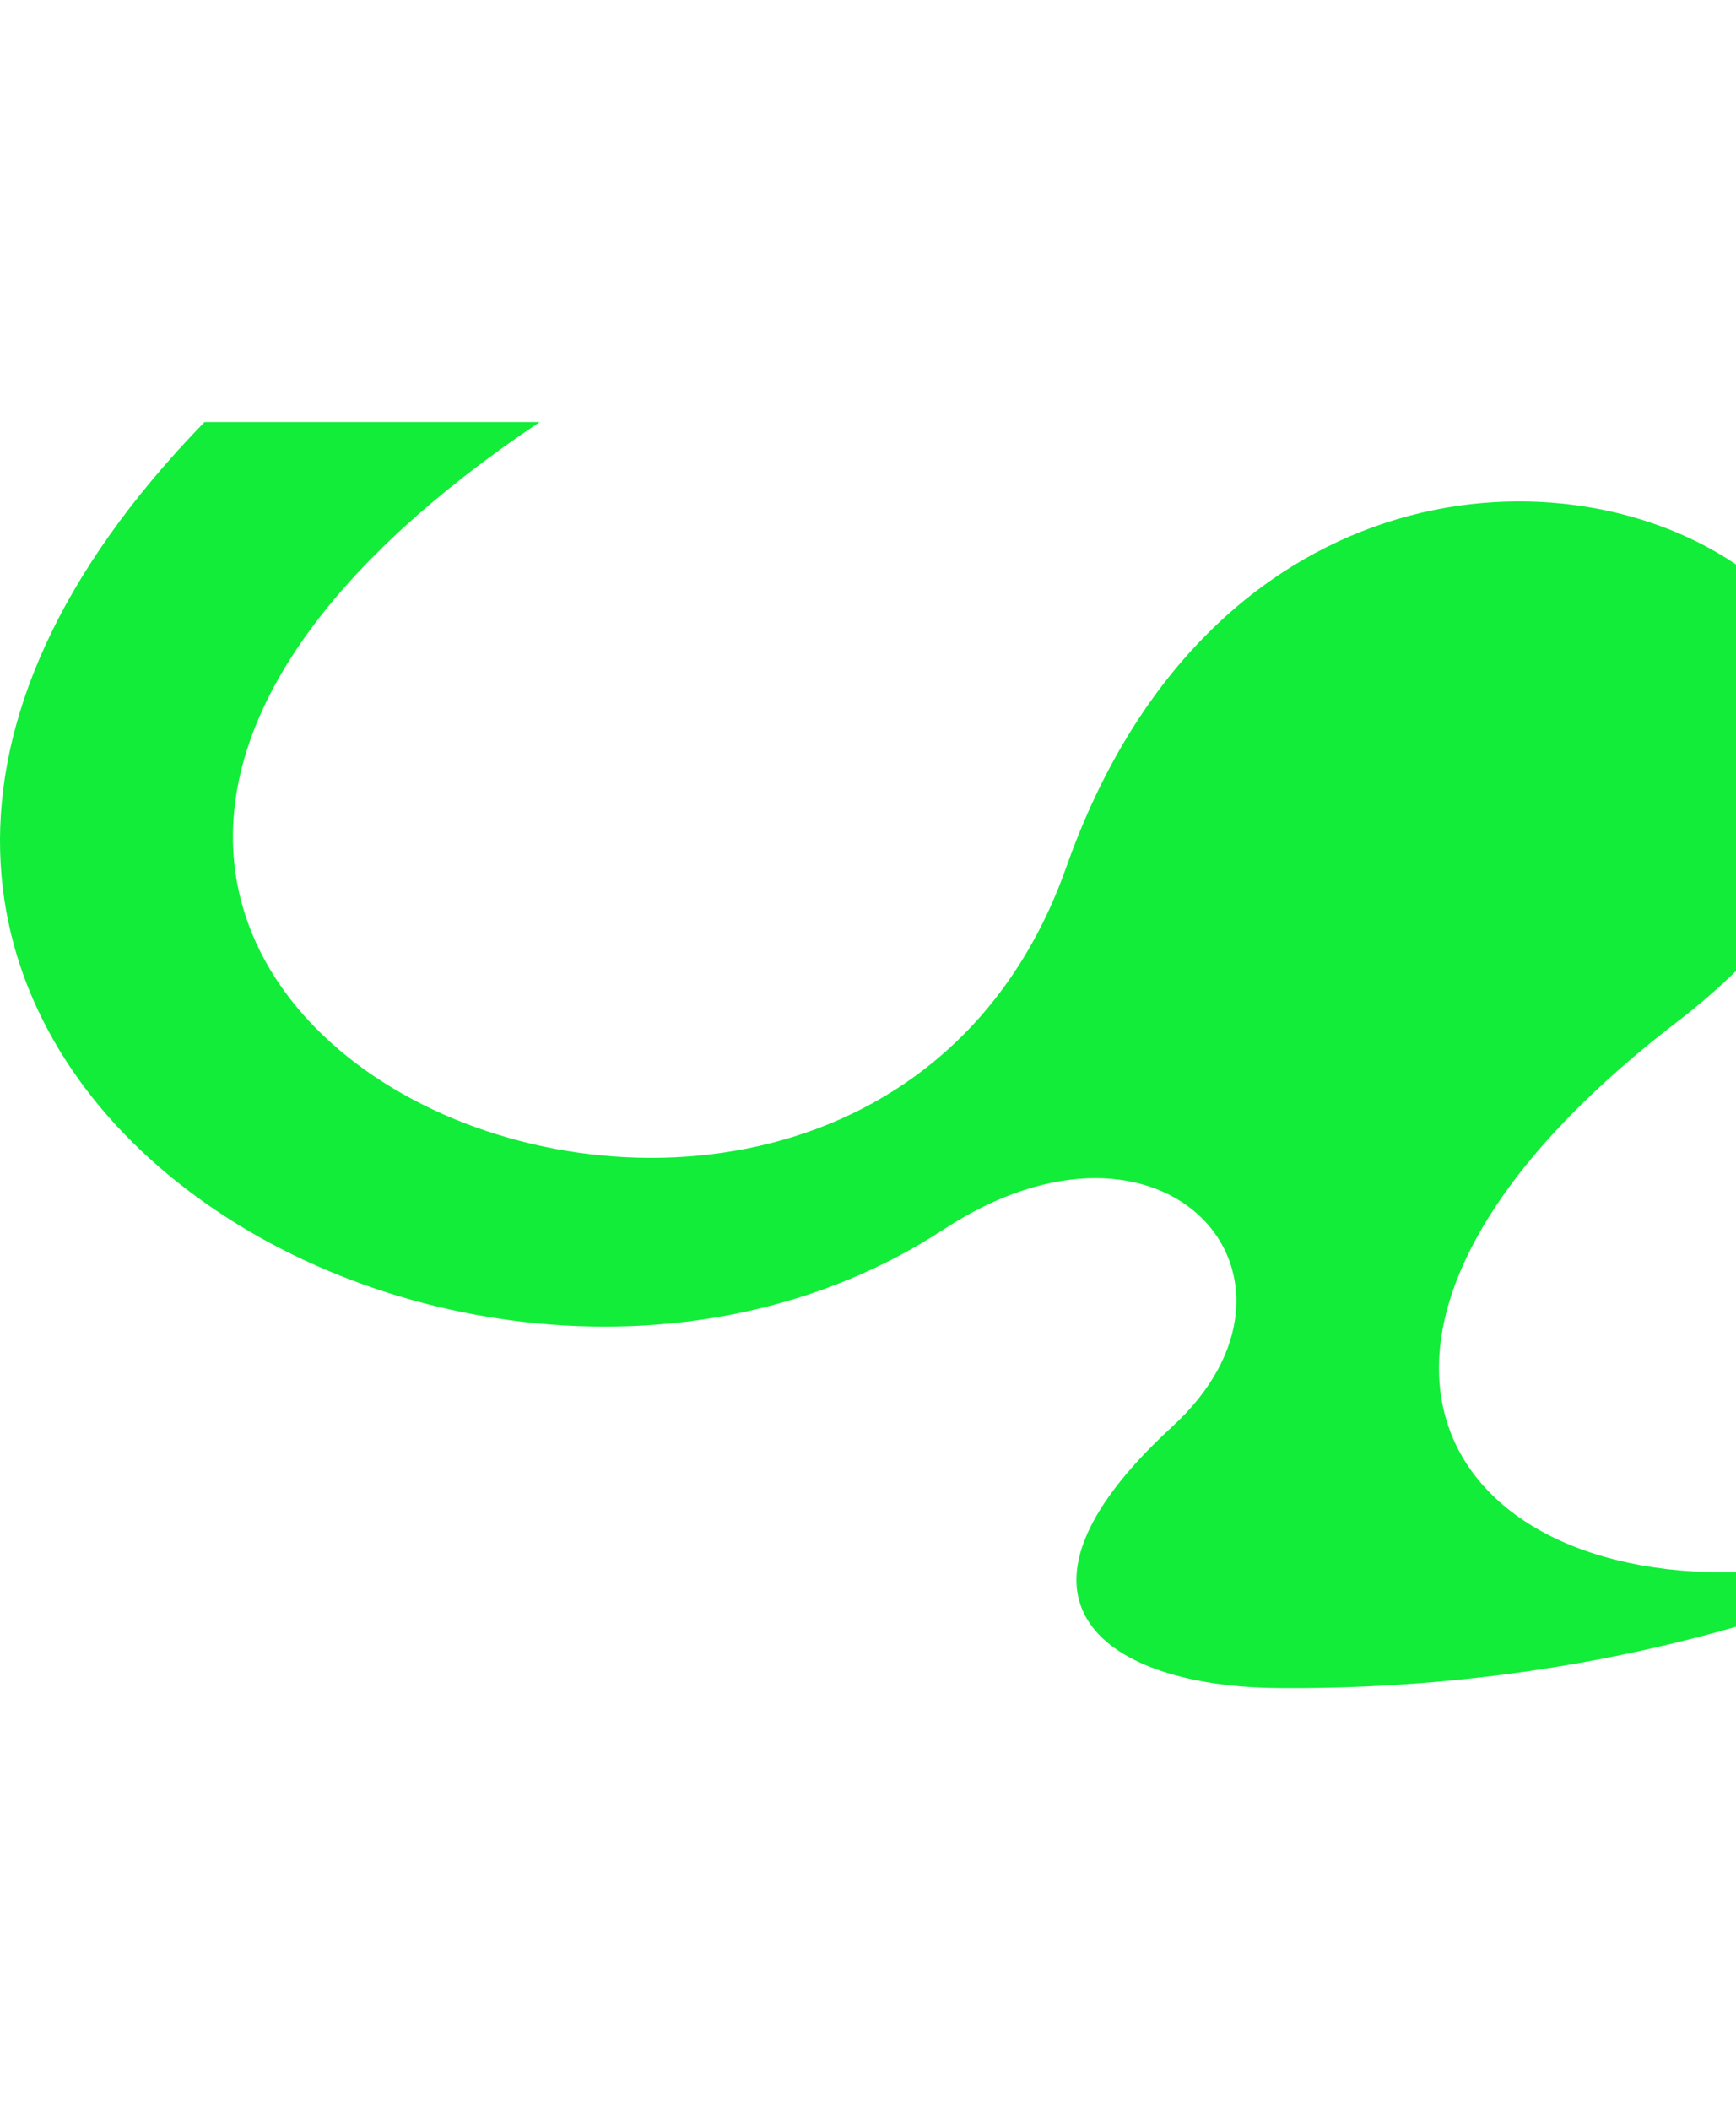<svg width="1440" height="1750" viewBox="0 0 1440 1750" fill="none" xmlns="http://www.w3.org/2000/svg">
<g filter="url(#filter0_fn_1_262)">
<path d="M169.653 350C-325.017 858.464 379.959 1283.09 782.566 1019.7C966.957 899.086 1106.2 1060.15 972.318 1183.2C814.261 1328.47 917.91 1398.54 1058.57 1399.93C1187.75 1401.22 1317.2 1384.3 1440 1349.14V1303.89C1183.75 1309.65 1067.12 1096.06 1391 847.588C1409.36 833.499 1425.53 819.378 1440 805.31V468.124C1290.65 367.065 999.696 393.295 884.475 719.141C699.75 1241.5 -254.567 820.557 447.666 350H169.653Z" fill="#12ED39"/>
</g>
<defs>
<filter id="filter0_fn_1_262" x="-350" y="0" width="2140" height="1750" filterUnits="userSpaceOnUse" color-interpolation-filters="sRGB">
<feFlood flood-opacity="0" result="BackgroundImageFix"/>
<feBlend mode="normal" in="SourceGraphic" in2="BackgroundImageFix" result="shape"/>
<feGaussianBlur stdDeviation="175" result="effect1_foregroundBlur_1_262"/>
<feTurbulence type="fractalNoise" baseFrequency="0.5 0.5" stitchTiles="stitch" numOctaves="3" result="noise" seed="374" />
<feColorMatrix in="noise" type="luminanceToAlpha" result="alphaNoise" />
<feComponentTransfer in="alphaNoise" result="coloredNoise1">
<feFuncA type="discrete" tableValues="1 1 1 1 1 1 1 1 1 1 1 1 1 1 1 1 1 1 1 1 1 1 1 1 1 1 1 1 1 1 1 1 1 1 1 1 1 1 1 1 1 1 1 1 1 1 1 1 1 1 1 0 0 0 0 0 0 0 0 0 0 0 0 0 0 0 0 0 0 0 0 0 0 0 0 0 0 0 0 0 0 0 0 0 0 0 0 0 0 0 0 0 0 0 0 0 0 0 0 0 "/>
</feComponentTransfer>
<feComposite operator="in" in2="effect1_foregroundBlur_1_262" in="coloredNoise1" result="noise1Clipped" />
<feFlood flood-color="rgba(0, 0, 0, 0.1)" result="color1Flood" />
<feComposite operator="in" in2="noise1Clipped" in="color1Flood" result="color1" />
<feMerge result="effect2_noise_1_262">
<feMergeNode in="effect1_foregroundBlur_1_262" />
<feMergeNode in="color1" />
</feMerge>
</filter>
</defs>
</svg>
